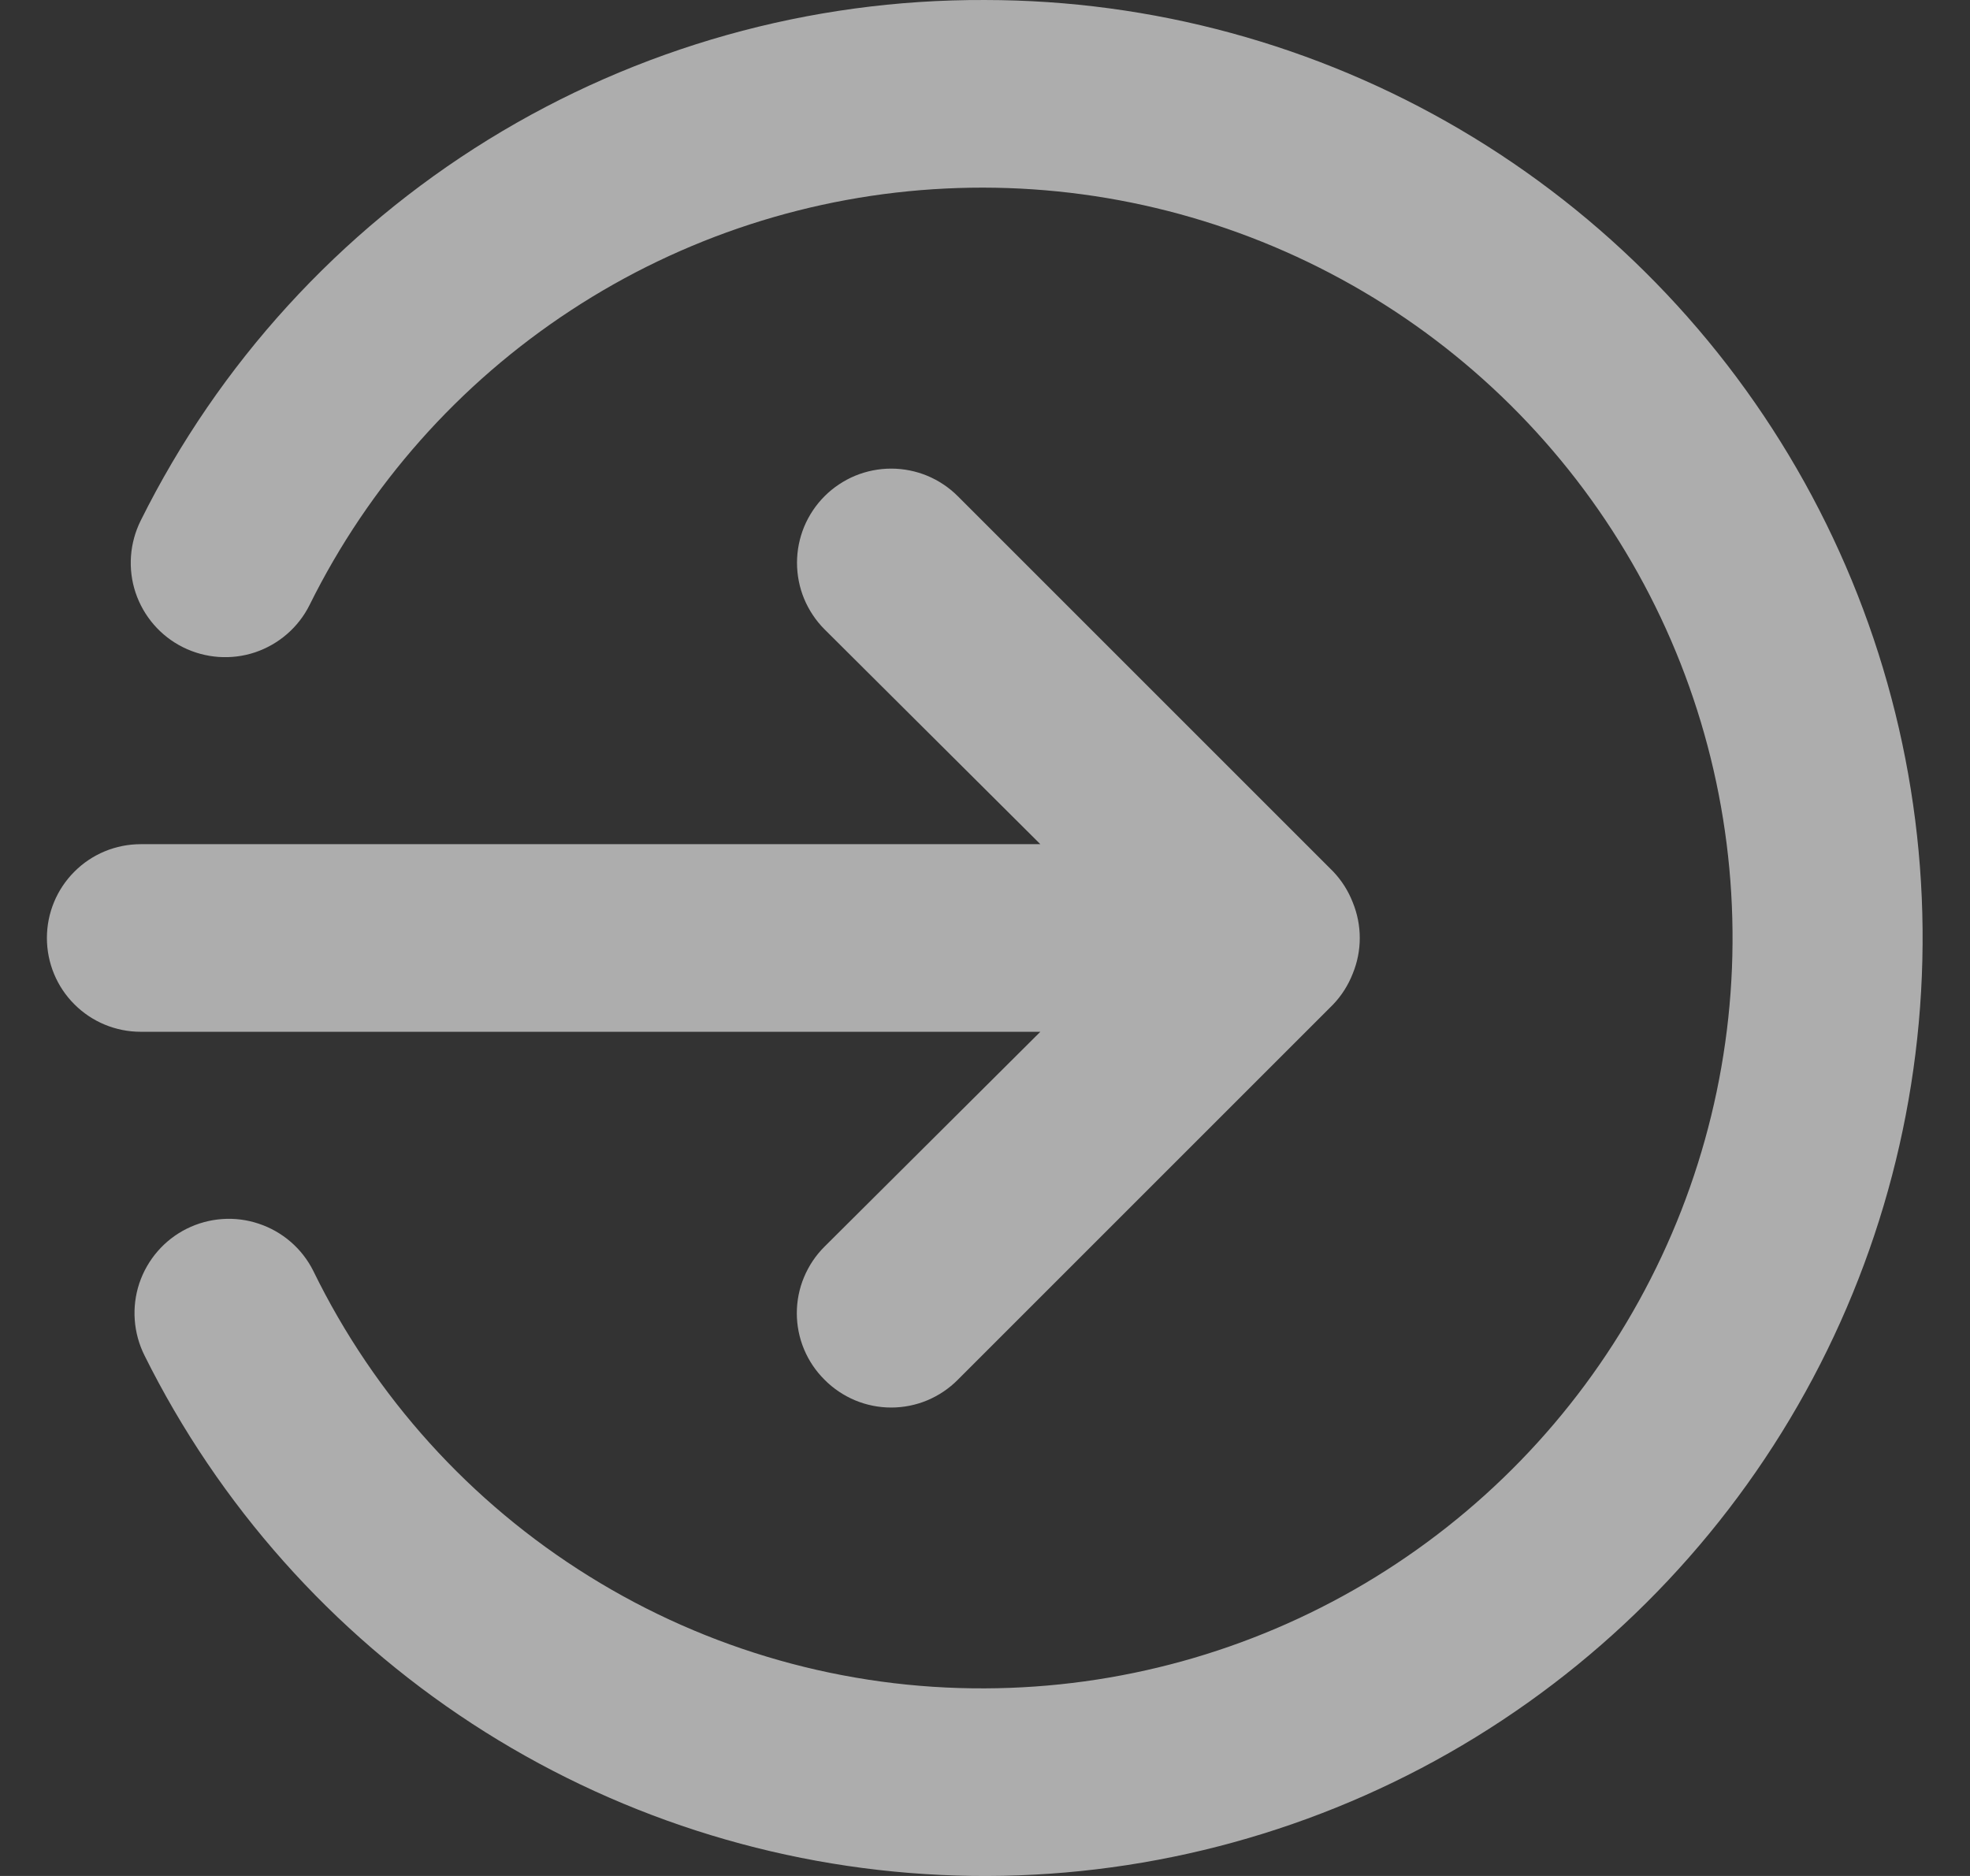 <svg width="21" height="20" viewBox="0 0 21 20" fill="none" xmlns="http://www.w3.org/2000/svg">
<rect x="0" y="0" width="21" height="20" fill="#333333" stroke="none"/>
<path d="M11.09 11L8.79 13.29C8.696 13.383 8.622 13.494 8.571 13.616C8.52 13.737 8.494 13.868 8.494 14C8.494 14.132 8.52 14.263 8.571 14.385C8.622 14.507 8.696 14.617 8.79 14.71C8.883 14.804 8.994 14.878 9.115 14.929C9.237 14.98 9.368 15.006 9.5 15.006C9.632 15.006 9.763 14.98 9.885 14.929C10.006 14.878 10.117 14.804 10.21 14.71L14.21 10.71C14.301 10.615 14.372 10.503 14.42 10.38C14.52 10.137 14.52 9.864 14.42 9.62C14.372 9.497 14.301 9.385 14.21 9.29L10.21 5.29C10.117 5.197 10.006 5.123 9.884 5.072C9.762 5.022 9.632 4.996 9.5 4.996C9.368 4.996 9.238 5.022 9.116 5.072C8.994 5.123 8.883 5.197 8.79 5.29C8.697 5.383 8.623 5.494 8.572 5.616C8.522 5.738 8.496 5.868 8.496 6C8.496 6.132 8.522 6.263 8.572 6.384C8.623 6.506 8.697 6.617 8.79 6.71L11.09 9H1.5C1.235 9 0.98 9.105 0.793 9.293C0.605 9.481 0.5 9.735 0.5 10C0.5 10.265 0.605 10.52 0.793 10.707C0.98 10.895 1.235 11 1.5 11H11.09ZM10.5 9.96937e-05C8.631 -0.008 6.797 0.507 5.206 1.488C3.616 2.469 2.332 3.876 1.5 5.55C1.381 5.789 1.361 6.065 1.445 6.318C1.53 6.571 1.711 6.781 1.95 6.9C2.189 7.019 2.465 7.039 2.718 6.955C2.971 6.87 3.181 6.689 3.3 6.45C3.932 5.173 4.894 4.089 6.086 3.308C7.277 2.527 8.656 2.079 10.079 2.01C11.502 1.94 12.917 2.252 14.18 2.913C15.442 3.573 16.505 4.559 17.258 5.768C18.012 6.977 18.429 8.365 18.466 9.789C18.504 11.214 18.16 12.622 17.471 13.869C16.783 15.116 15.773 16.156 14.547 16.883C13.322 17.609 11.925 17.995 10.5 18C9.009 18.007 7.546 17.593 6.28 16.805C5.013 16.018 3.994 14.89 3.34 13.55C3.221 13.311 3.011 13.13 2.758 13.046C2.505 12.961 2.229 12.981 1.99 13.1C1.751 13.219 1.57 13.429 1.485 13.682C1.401 13.935 1.421 14.211 1.54 14.45C2.333 16.046 3.538 17.4 5.029 18.374C6.521 19.348 8.246 19.905 10.026 19.989C11.806 20.073 13.575 19.679 15.152 18.85C16.729 18.02 18.055 16.784 18.994 15.27C19.933 13.756 20.45 12.018 20.492 10.237C20.535 8.456 20.1 6.696 19.234 5.139C18.368 3.582 17.102 2.285 15.566 1.381C14.031 0.478 12.282 0.001 10.5 9.96937e-05Z" fill="white" fill-opacity="0.6"/>
</svg>
